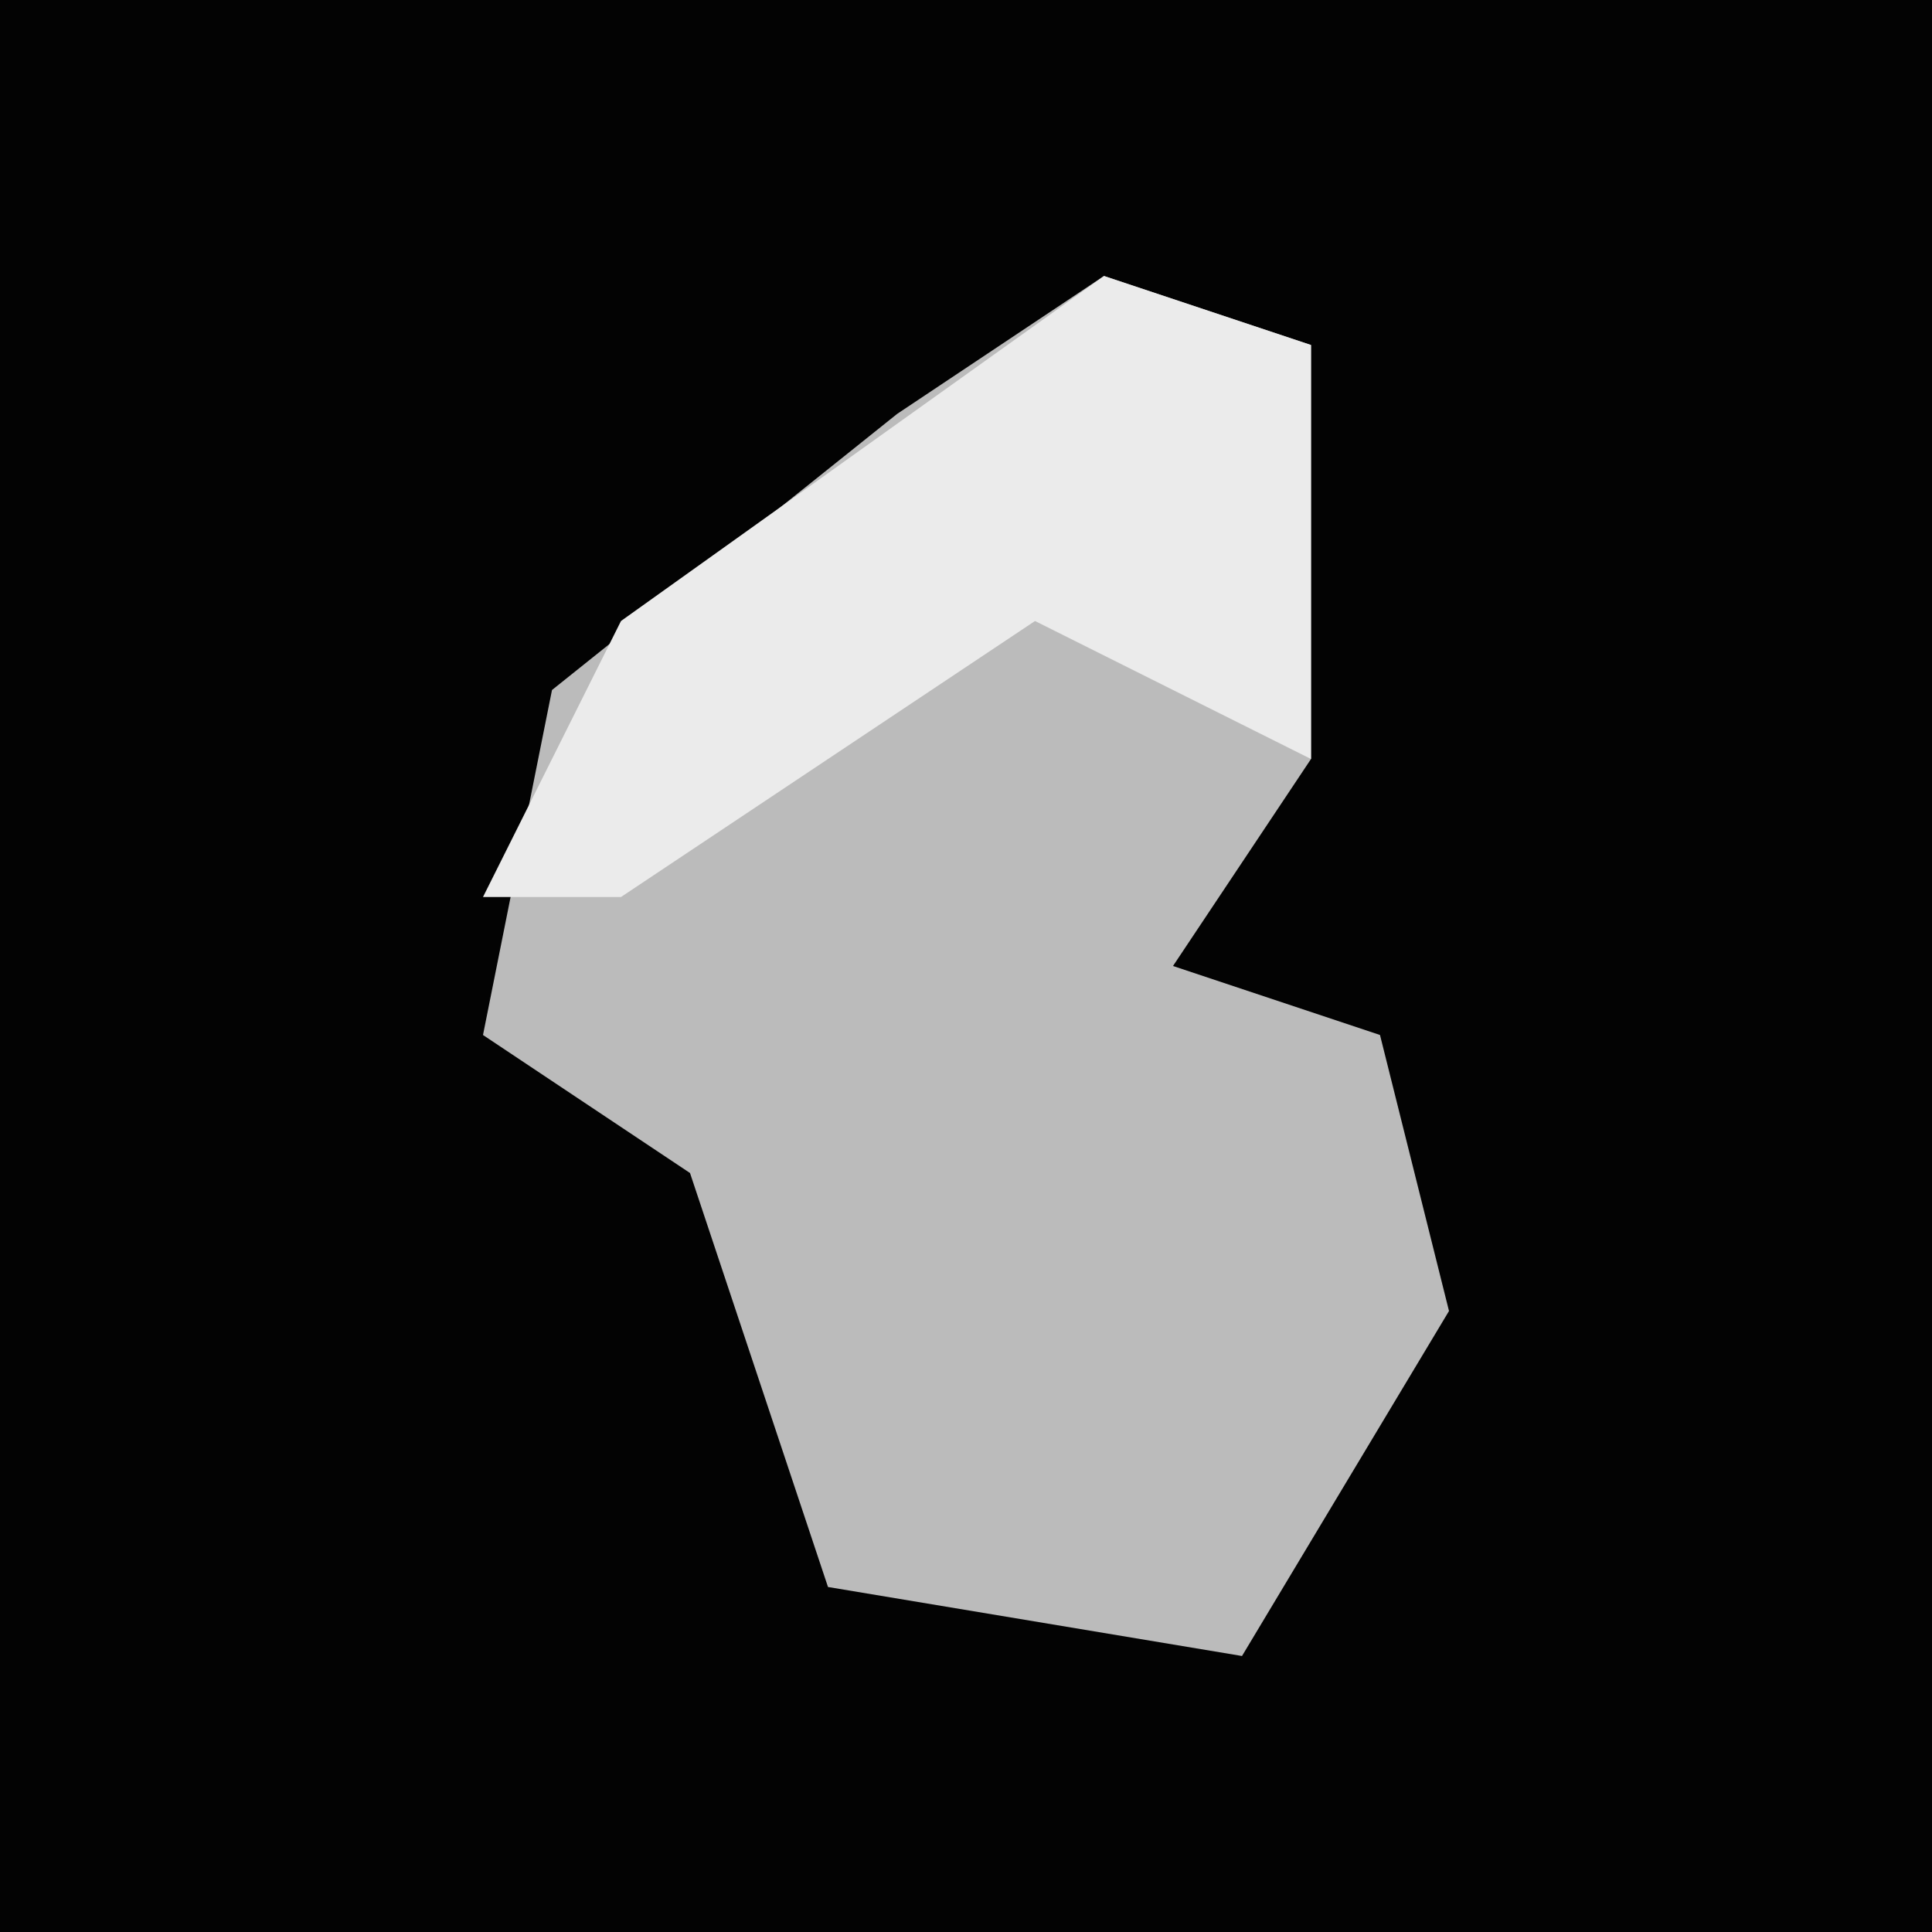 <?xml version="1.0" encoding="UTF-8"?>
<svg version="1.1" xmlns="http://www.w3.org/2000/svg" width="28" height="28">
<path d="M0,0 L28,0 L28,28 L0,28 Z " fill="#030303" transform="translate(0,0)"/>
<path d="M0,0 L3,1 L3,7 L1,10 L4,11 L5,15 L2,20 L-4,19 L-6,13 L-9,11 L-8,6 L-3,2 Z " fill="#BBBBBB" transform="translate(16,4)"/>
<path d="M0,0 L3,1 L3,7 L-1,5 L-7,9 L-9,9 L-7,5 Z " fill="#EBEBEB" transform="translate(16,4)"/>
</svg>
